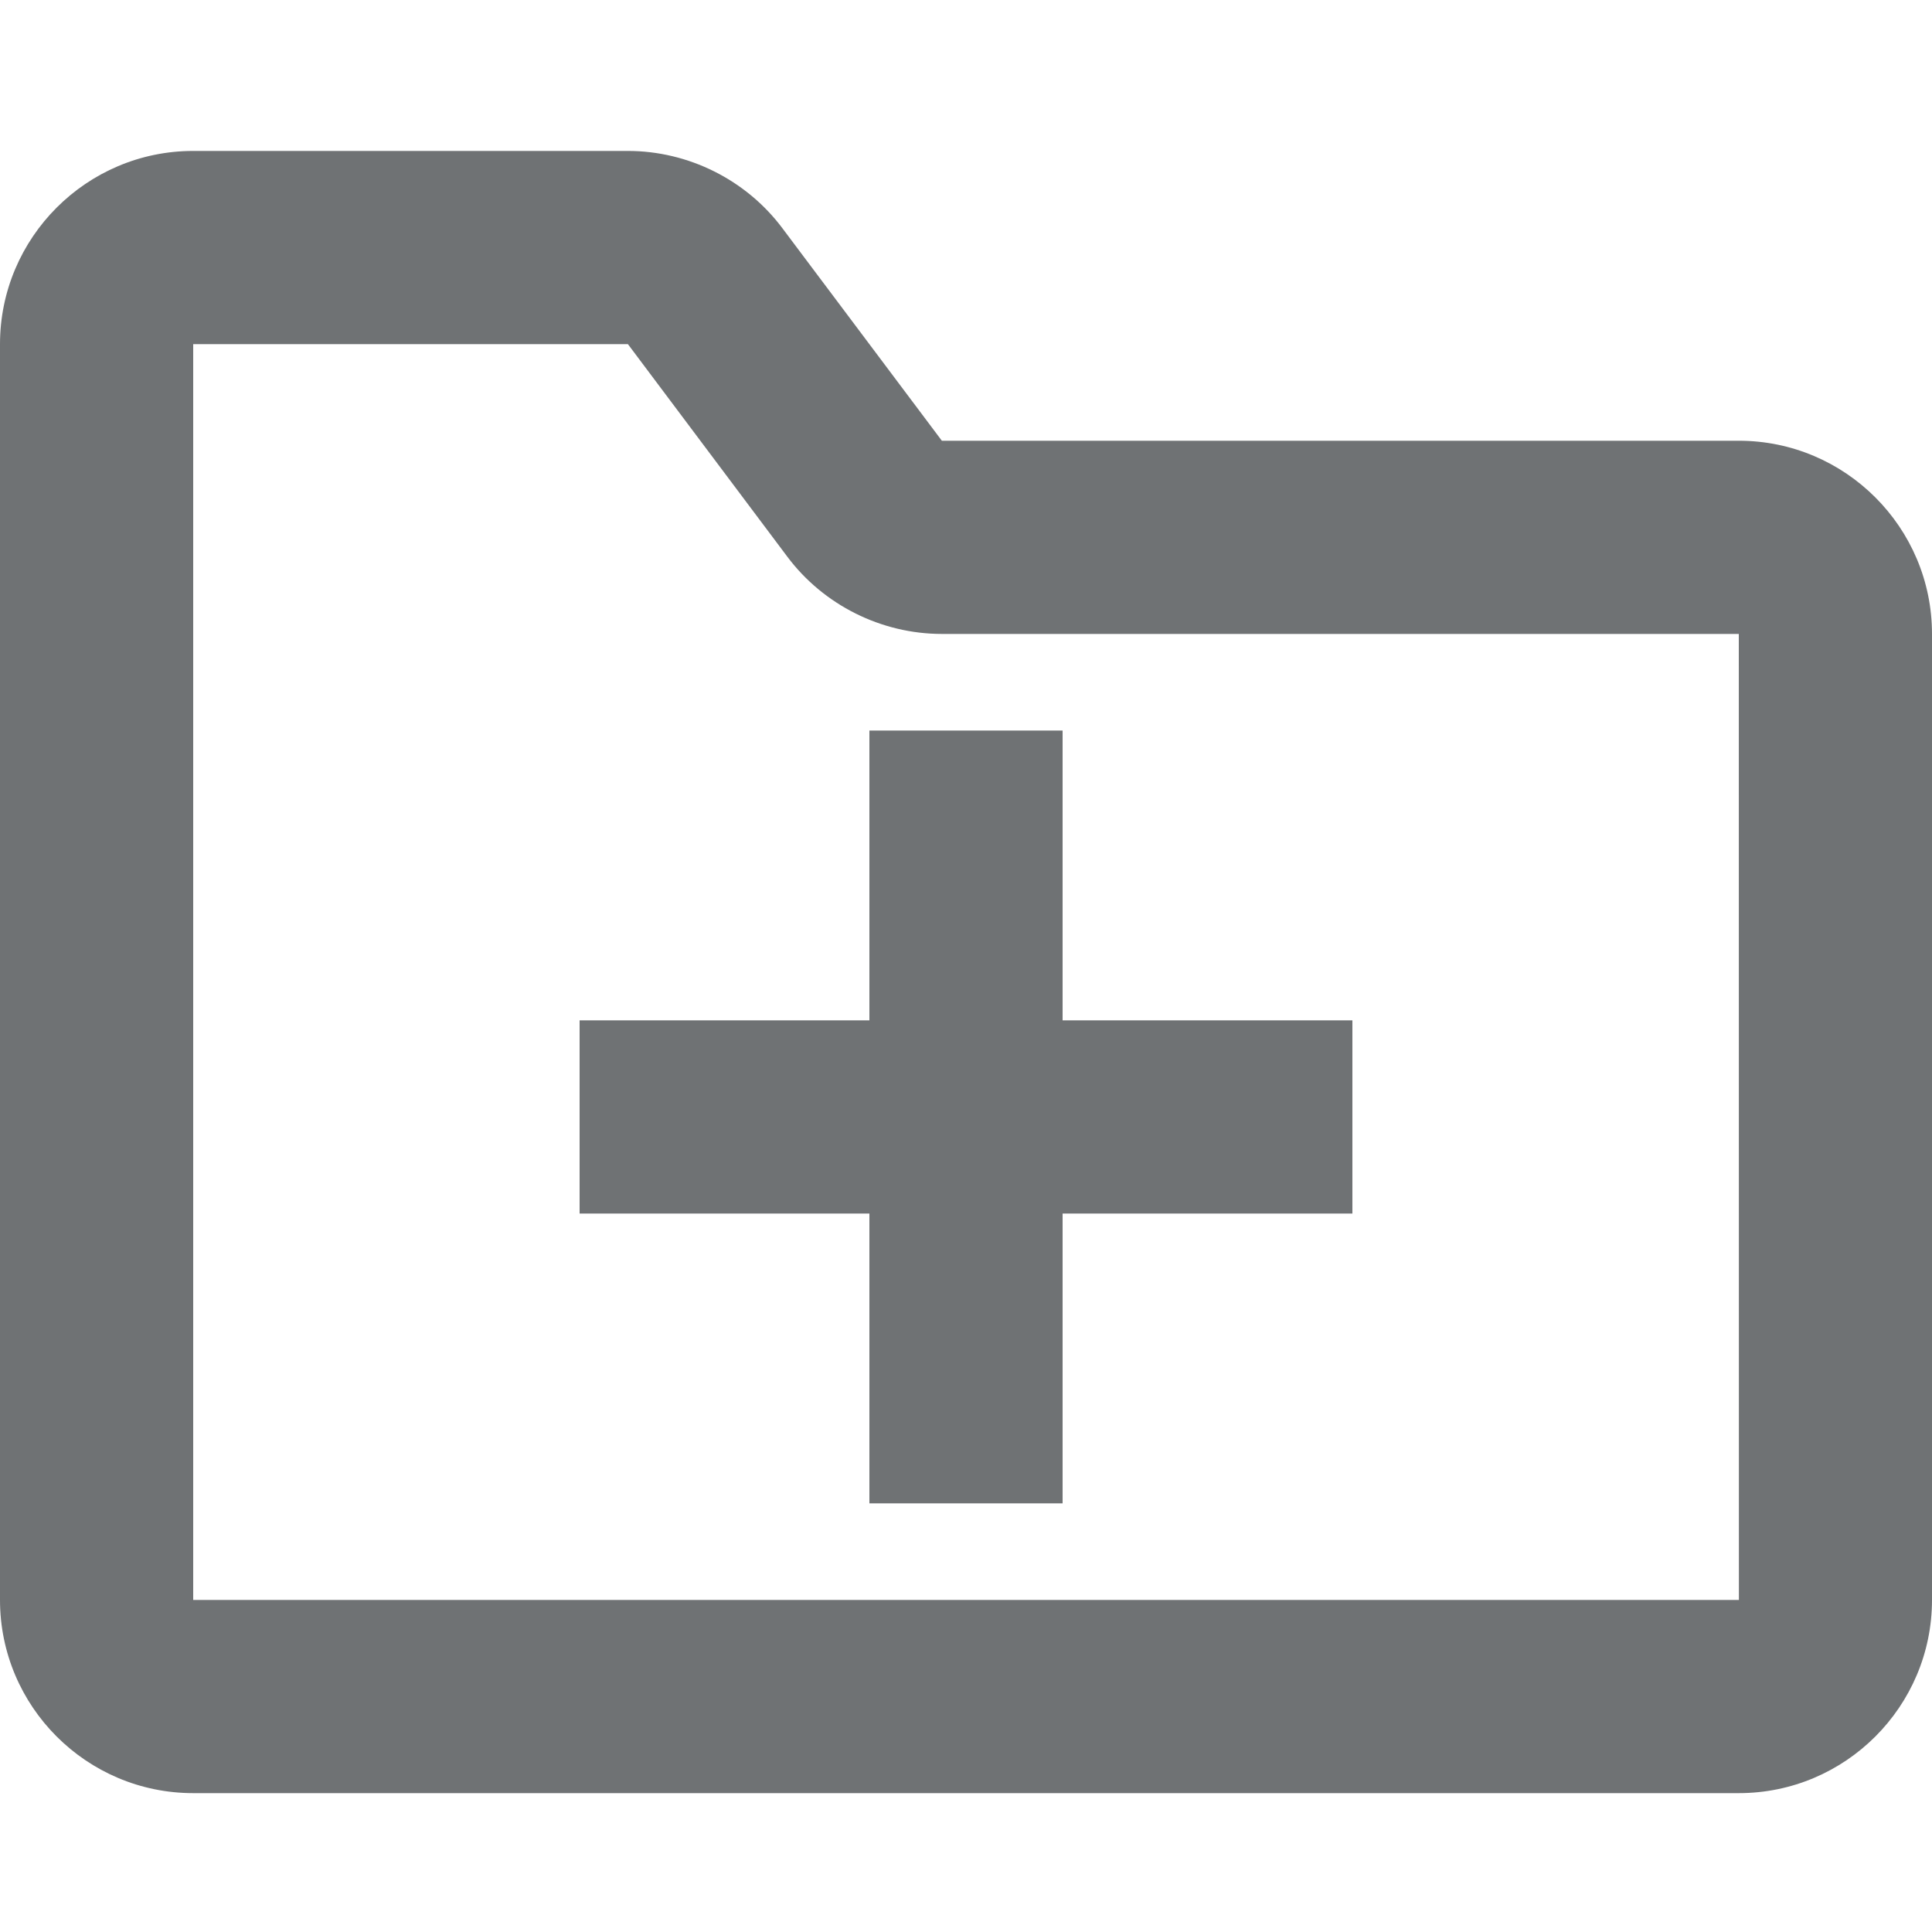<?xml version="1.0" encoding="UTF-8" standalone="no"?>
<svg width="64px" height="64px" viewBox="0 0 64 64" version="1.1" xmlns="http://www.w3.org/2000/svg" xmlns:xlink="http://www.w3.org/1999/xlink">
    <!-- Generator: Sketch 39.1 (31720) - http://www.bohemiancoding.com/sketch -->
    <title>icon-folder-plus</title>
    <desc>Created with Sketch.</desc>
    <defs></defs>
    <g id="member" stroke="none" stroke-width="1" fill="none" fill-rule="evenodd">
        <g id="icon-folder-plus" fill="#6F7274">
            <path d="M57.6,14.6 L31.2,14.6 L25.92,7.563 C24.72,5.957 22.803,5 20.8,5 L6.4,5 C2.87,5 0,7.874 0,11.4 L0,53 C0,56.53 2.87,59.4 6.4,59.4 L57.6,59.4 C61.13,59.4 64,56.53 64,53 L64,21 C64,17.474 61.13,14.6 57.6,14.6 Z M6.4,53 L6.4,11.4 L20.8,11.4 L26.08,18.44 C27.28,20.043 29.197,21 31.2,21 L57.6,21 L57.603,53 L6.4,53 Z M35.2,24.2 L28.8,24.2 L28.8,33.8 L19.2,33.8 L19.2,40.2 L28.8,40.2 L28.8,49.8 L35.2,49.8 L35.2,40.2 L44.8,40.2 L44.8,33.8 L35.2,33.8 L35.2,24.2 Z" id="Combined-Shape"></path>
        </g>
    </g>
</svg>